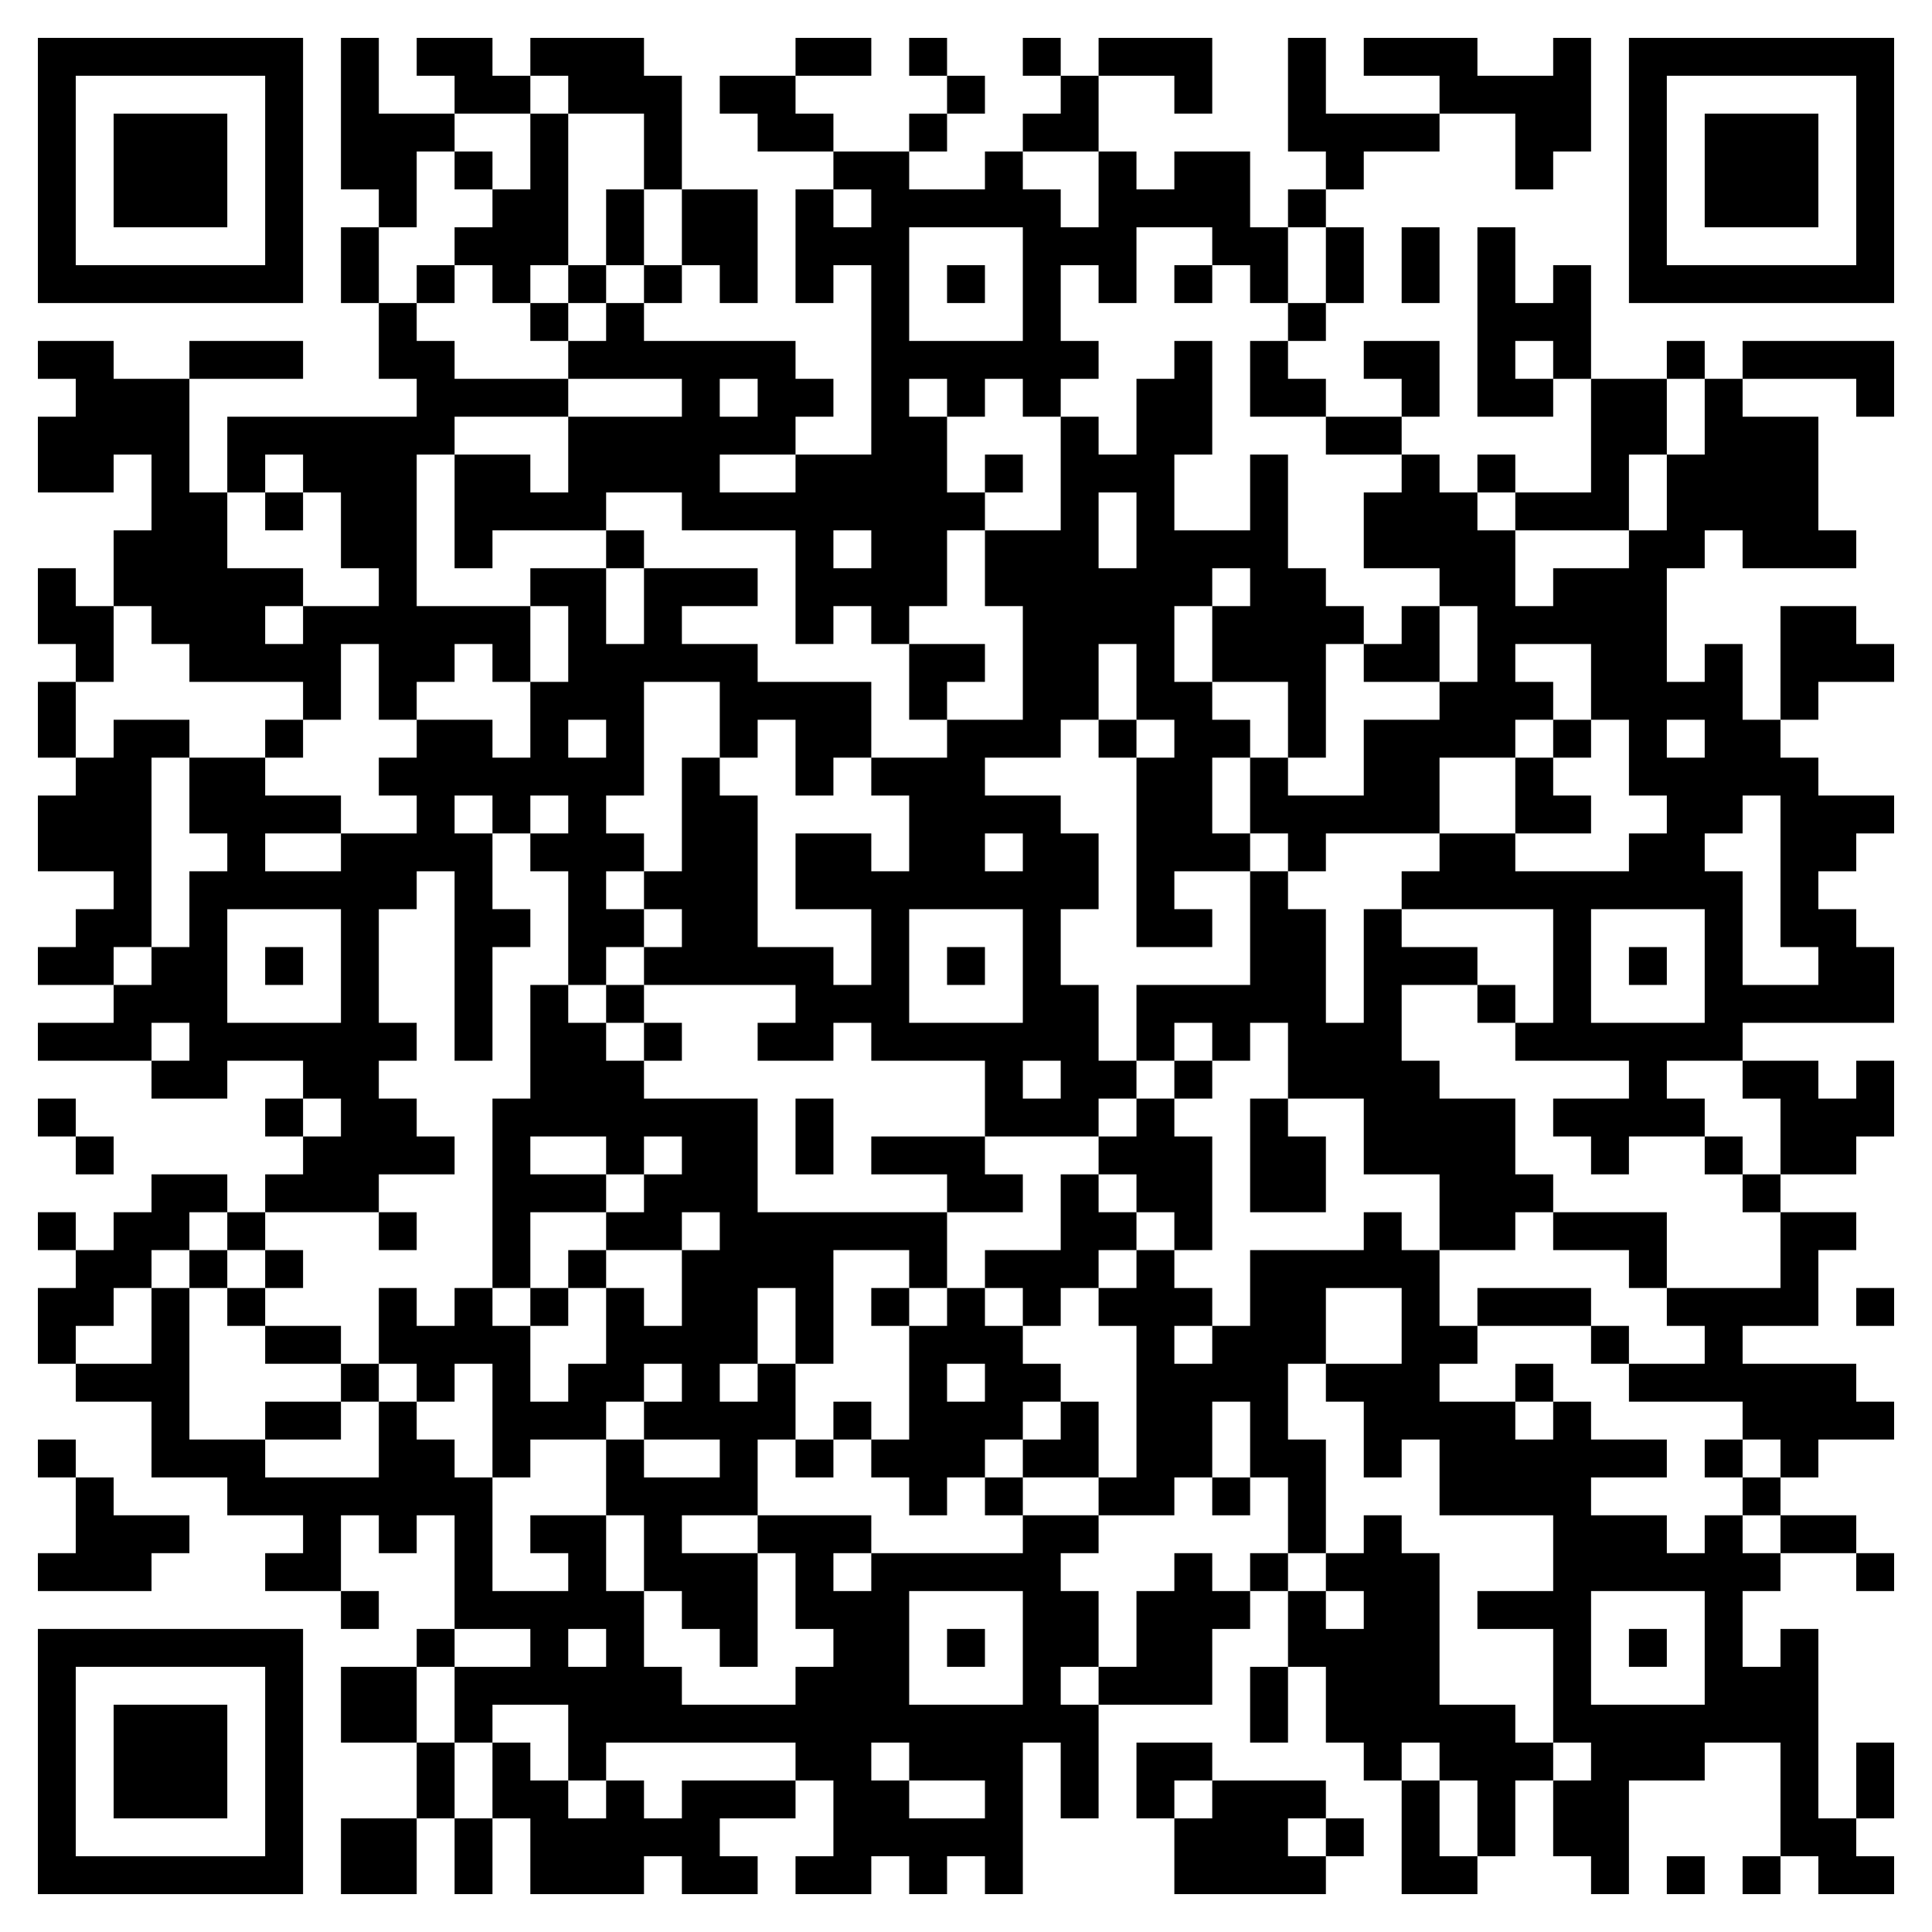 <svg xmlns="http://www.w3.org/2000/svg" viewBox="0 0 51 51"><path d="M1 1h7v7h-7zM9 1h1v2h2v1h-1v2h-1v-1h-1zM11 1h2v1h1v1h-2v-1h-1zM14 1h3v1h1v3h-1v-2h-2v-1h-1zM21 1h2v1h-2zM24 1h1v1h-1zM27 1h1v1h-1zM29 1h3v2h-1v-1h-2zM34 1h1v2h3v1h-2v1h-1v-1h-1zM36 1h3v1h2v-1h1v3h-1v1h-1v-2h-2v-1h-2zM43 1h7v7h-7zM2 2v5h5v-5zM19 2h2v1h1v1h-2v-1h-1zM25 2h1v1h-1zM28 2h1v2h-2v-1h1zM44 2v5h5v-5zM3 3h3v3h-3zM14 3h1v4h-1v1h-1v-1h-1v-1h1v-1h1zM24 3h1v1h-1zM45 3h3v3h-3zM12 4h1v1h-1zM22 4h2v1h2v-1h1v1h1v1h1v-2h1v1h1v-1h2v2h1v2h-1v-1h-1v-1h-2v2h-1v-1h-1v2h1v1h-1v1h-1v-1h-1v1h-1v-1h-1v1h1v2h1v1h-1v2h-1v1h-1v-1h-1v1h-1v-3h-3v-1h-2v1h-3v1h-1v-3h2v1h1v-2h3v-1h-3v-1h1v-1h1v1h4v1h1v1h-1v1h-2v1h2v-1h2v-5h-1v1h-1v-3h1v1h1v-1h-1zM16 5h1v2h-1zM18 5h2v3h-1v-1h-1zM34 5h1v1h-1zM9 6h1v2h-1zM24 6v3h3v-3zM35 6h1v2h-1zM37 6h1v2h-1zM39 6h1v2h1v-1h1v3h-1v-1h-1v1h1v1h-2zM11 7h1v1h-1zM15 7h1v1h-1zM17 7h1v1h-1zM25 7h1v1h-1zM31 7h1v1h-1zM10 8h1v1h1v1h3v1h-3v1h-1v4h3v2h-1v-1h-1v1h-1v1h-1v-2h-1v2h-1v-1h-3v-1h-1v-1h-1v-2h1v-2h-1v1h-2v-2h1v-1h-1v-1h2v1h2v3h1v2h2v1h-1v1h1v-1h2v-1h-1v-2h-1v-1h-1v1h-1v-2h5v-1h-1zM14 8h1v1h-1zM34 8h1v1h-1zM5 9h3v1h-3zM31 9h1v3h-1v2h2v-2h1v3h1v1h1v1h-1v3h-1v-2h-2v-2h1v-1h-1v1h-1v2h1v1h1v1h-1v2h1v1h-2v1h1v1h-2v-5h1v-1h-1v-2h-1v2h-1v1h-2v1h2v1h1v2h-1v2h1v2h1v1h-1v1h-3v-2h-3v-1h-1v1h-2v-1h1v-1h-4v-1h1v-1h-1v-1h1v-3h1v1h1v4h2v1h1v-2h-2v-2h2v1h1v-2h-1v-1h2v-1h2v-3h-1v-2h2v-3h1v1h1v-2h1zM33 9h1v1h1v1h-2zM36 9h2v2h-1v-1h-1zM44 9h1v1h-1zM46 9h4v2h-1v-1h-3zM19 10v1h1v-1zM42 10h2v2h-1v2h-3v-1h2zM45 10h1v1h2v3h1v1h-3v-1h-1v1h-1v3h1v-1h1v2h1v1h1v1h2v1h-1v1h-1v1h1v1h1v2h-4v1h-2v1h1v1h-2v1h-1v-1h-1v-1h2v-1h-3v-1h1v-3h-4v-1h1v-1h2v1h3v-1h1v-1h-1v-2h-1v-2h-2v1h1v1h-1v1h-2v2h-3v1h-1v-1h-1v-2h1v1h2v-2h2v-1h1v-2h-1v-1h-2v-2h1v-1h1v1h1v1h1v2h1v-1h2v-1h1v-2h1zM35 11h2v1h-2zM26 12h1v1h-1zM39 12h1v1h-1zM7 13h1v1h-1zM29 13v2h1v-2zM16 14h1v1h-1zM22 14v1h1v-1zM1 15h1v1h1v2h-1v-1h-1zM14 15h2v2h1v-2h3v1h-2v1h2v1h3v2h-1v1h-1v-2h-1v1h-1v-2h-2v3h-1v1h1v1h-1v1h1v1h-1v1h-1v-3h-1v-1h1v-1h-1v1h-1v-1h-1v1h1v2h1v1h-1v3h-1v-5h-1v1h-1v3h1v1h-1v1h1v1h1v1h-2v1h-3v-1h1v-1h1v-1h-1v-1h-2v1h-2v-1h1v-1h-1v1h-3v-1h2v-1h1v-1h1v-2h1v-1h-1v-2h2v1h2v1h-2v1h2v-1h2v-1h-1v-1h1v-1h2v1h1v-2h1v-2h-1zM37 16h1v2h-2v-1h1zM47 16h2v1h1v1h-2v1h-1zM24 17h2v1h-1v1h-1zM1 18h1v2h-1zM3 19h2v1h-1v5h-1v1h-2v-1h1v-1h1v-1h-2v-2h1v-1h1zM7 19h1v1h-1zM15 19v1h1v-1zM29 19h1v1h-1zM41 19h1v1h-1zM44 19v1h1v-1zM40 20h1v1h1v1h-2zM46 21v1h-1v1h1v3h2v-1h-1v-4zM26 22v1h1v-1zM33 23h1v1h1v3h1v-3h1v1h2v1h-2v2h1v1h2v2h1v1h-1v1h-2v-2h-2v-2h-2v-2h-1v1h-1v-1h-1v1h-1v-2h3zM6 24v3h3v-3zM24 24v3h3v-3zM42 24v3h3v-3zM7 25h1v1h-1zM25 25h1v1h-1zM43 25h1v1h-1zM14 26h1v1h1v1h1v1h3v3h5v2h-1v-1h-2v3h-1v-2h-1v2h-1v1h1v-1h1v2h-1v2h-2v1h2v3h-1v-1h-1v-1h-1v-2h-1v-2h1v1h2v-1h-2v-1h1v-1h-1v1h-1v1h-2v1h-1v-3h-1v1h-1v-1h-1v-2h1v1h1v-1h1v1h1v2h1v-1h1v-2h1v1h1v-2h1v-1h-1v1h-2v-1h1v-1h1v-1h-1v1h-1v-1h-2v1h2v1h-2v2h-1v-5h1zM16 26h1v1h-1zM39 26h1v1h-1zM17 27h1v1h-1zM27 28v1h1v-1zM31 28h1v1h-1zM46 28h2v1h1v-1h1v2h-1v1h-2v-2h-1zM1 29h1v1h-1zM7 29h1v1h-1zM21 29h1v2h-1zM30 29h1v1h1v3h-1v-1h-1v-1h-1v-1h1zM33 29h1v1h1v2h-2zM2 30h1v1h-1zM23 30h3v1h1v1h-2v-1h-2zM45 30h1v1h-1zM4 31h2v1h-1v1h-1v1h-1v1h-1v1h-1v-2h1v-1h1v-1h1zM28 31h1v1h1v1h-1v1h-1v1h-1v-1h-1v-1h2zM46 31h1v1h-1zM1 32h1v1h-1zM6 32h1v1h-1zM10 32h1v1h-1zM36 32h1v1h1v2h1v1h-1v1h2v1h1v-1h1v1h2v1h-2v1h2v1h1v-1h1v1h1v1h-1v2h1v-1h1v5h1v1h1v1h-2v-1h-1v-3h-2v1h-2v3h-1v-1h-1v-2h1v-1h-1v-3h-2v-1h2v-2h-3v-2h-1v1h-1v-2h-1v-1h2v-2h-2v2h-1v2h1v3h-1v-2h-1v-2h-1v2h-1v1h-2v-1h1v-4h-1v-1h1v-1h1v1h1v1h-1v1h1v-1h1v-2h3zM41 32h3v2h-1v-1h-2zM47 32h2v1h-1v2h-2v1h3v1h1v1h-2v1h-1v-1h-1v-1h-3v-1h2v-1h-1v-1h3zM5 33h1v1h-1zM7 33h1v1h-1zM15 33h1v1h-1zM4 34h1v4h2v1h3v-2h1v1h1v1h1v3h2v-1h-1v-1h2v2h1v2h1v1h3v-1h1v-1h-1v-2h-1v-1h3v1h-1v1h1v-1h4v-1h2v1h-1v1h1v2h-1v1h1v3h-1v-2h-1v4h-1v-1h-1v1h-1v-1h-1v1h-2v-1h1v-2h-1v-1h-5v1h-1v-2h-2v1h-1v-2h2v-1h-2v-3h-1v1h-1v-1h-1v2h-2v-1h1v-1h-2v-1h-2v-2h-2v-1h2zM6 34h1v1h-1zM14 34h1v1h-1zM23 34h1v1h-1zM25 34h1v1h1v1h1v1h-1v1h-1v1h-1v1h-1v-1h-1v-1h1v-3h1zM39 34h3v1h-3zM49 34h1v1h-1zM7 35h2v1h-2zM42 35h1v1h-1zM9 36h1v1h-1zM25 36v1h1v-1zM40 36h1v1h-1zM7 37h2v1h-2zM22 37h1v1h-1zM28 37h1v2h-2v-1h1zM1 38h1v1h-1zM21 38h1v1h-1zM45 38h1v1h-1zM2 39h1v1h2v1h-1v1h-3v-1h1zM26 39h1v1h-1zM32 39h1v1h-1zM46 39h1v1h-1zM36 40h1v1h1v4h2v1h1v1h-1v2h-1v-2h-1v-1h-1v1h-1v-1h-1v-2h-1v-2h1v1h1v-1h-1v-1h1zM47 40h2v1h-2zM31 41h1v1h1v1h-1v2h-3v-1h1v-2h1zM33 41h1v1h-1zM49 41h1v1h-1zM9 42h1v1h-1zM24 42v3h3v-3zM42 42v3h3v-3zM1 43h7v7h-7zM11 43h1v1h-1zM15 43v1h1v-1zM25 43h1v1h-1zM43 43h1v1h-1zM2 44v5h5v-5zM9 44h2v2h-2zM33 44h1v2h-1zM3 45h3v3h-3zM11 46h1v2h-1zM13 46h1v1h1v1h1v-1h1v1h1v-1h3v1h-2v1h1v1h-2v-1h-1v1h-3v-2h-1zM23 46v1h1v1h2v-1h-2v-1zM30 46h2v1h-1v1h-1zM49 46h1v2h-1zM32 47h3v1h-1v1h1v1h-4v-2h1zM37 47h1v2h1v1h-2zM9 48h2v2h-2zM12 48h1v2h-1zM35 48h1v1h-1zM44 49h1v1h-1zM46 49h1v1h-1z"/></svg>